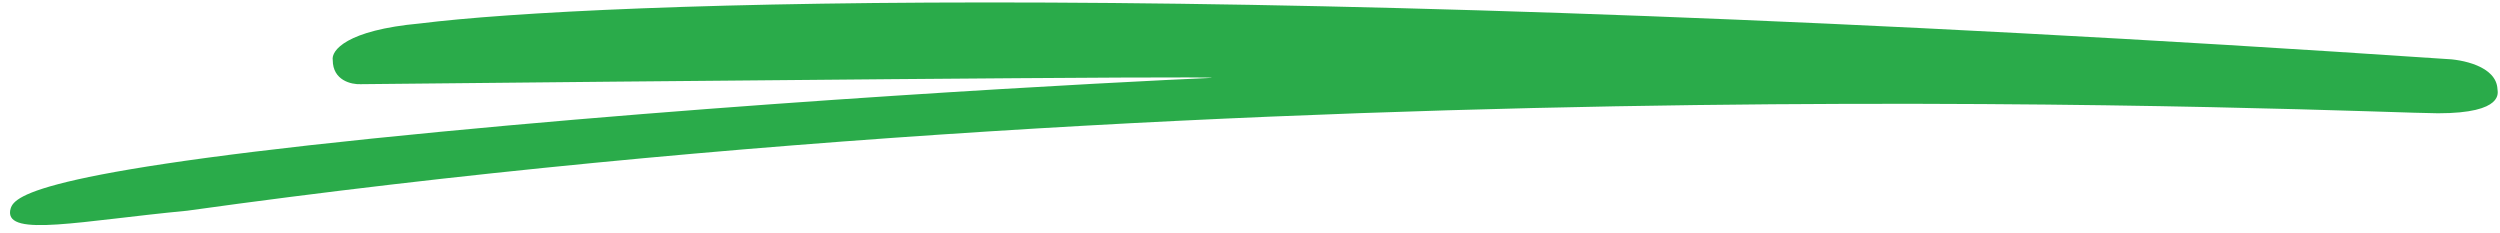 <svg width="247" height="23" viewBox="0 0 247 23" fill="none" xmlns="http://www.w3.org/2000/svg">
<path id="Vector 1" d="M241.501 5.817C123.101 -2.183 58.834 0.151 41.501 2.317C34.192 2.981 32.705 5.01 32.876 5.942C32.876 7.942 34.709 8.359 35.626 8.317C63.709 8.026 119.851 7.492 119.751 7.692C111.001 8.067 72.001 10.067 36.751 13.692C1.501 17.317 1.251 19.692 1.001 20.817C0.626 23.442 8.001 21.817 18.501 20.817C126.001 5.817 234.251 11.192 240.876 11.192C247.501 11.192 246.751 9.067 246.751 8.817C246.651 6.517 243.209 5.859 241.501 5.817Z" fill="#2AAB4A"/>
</svg>

